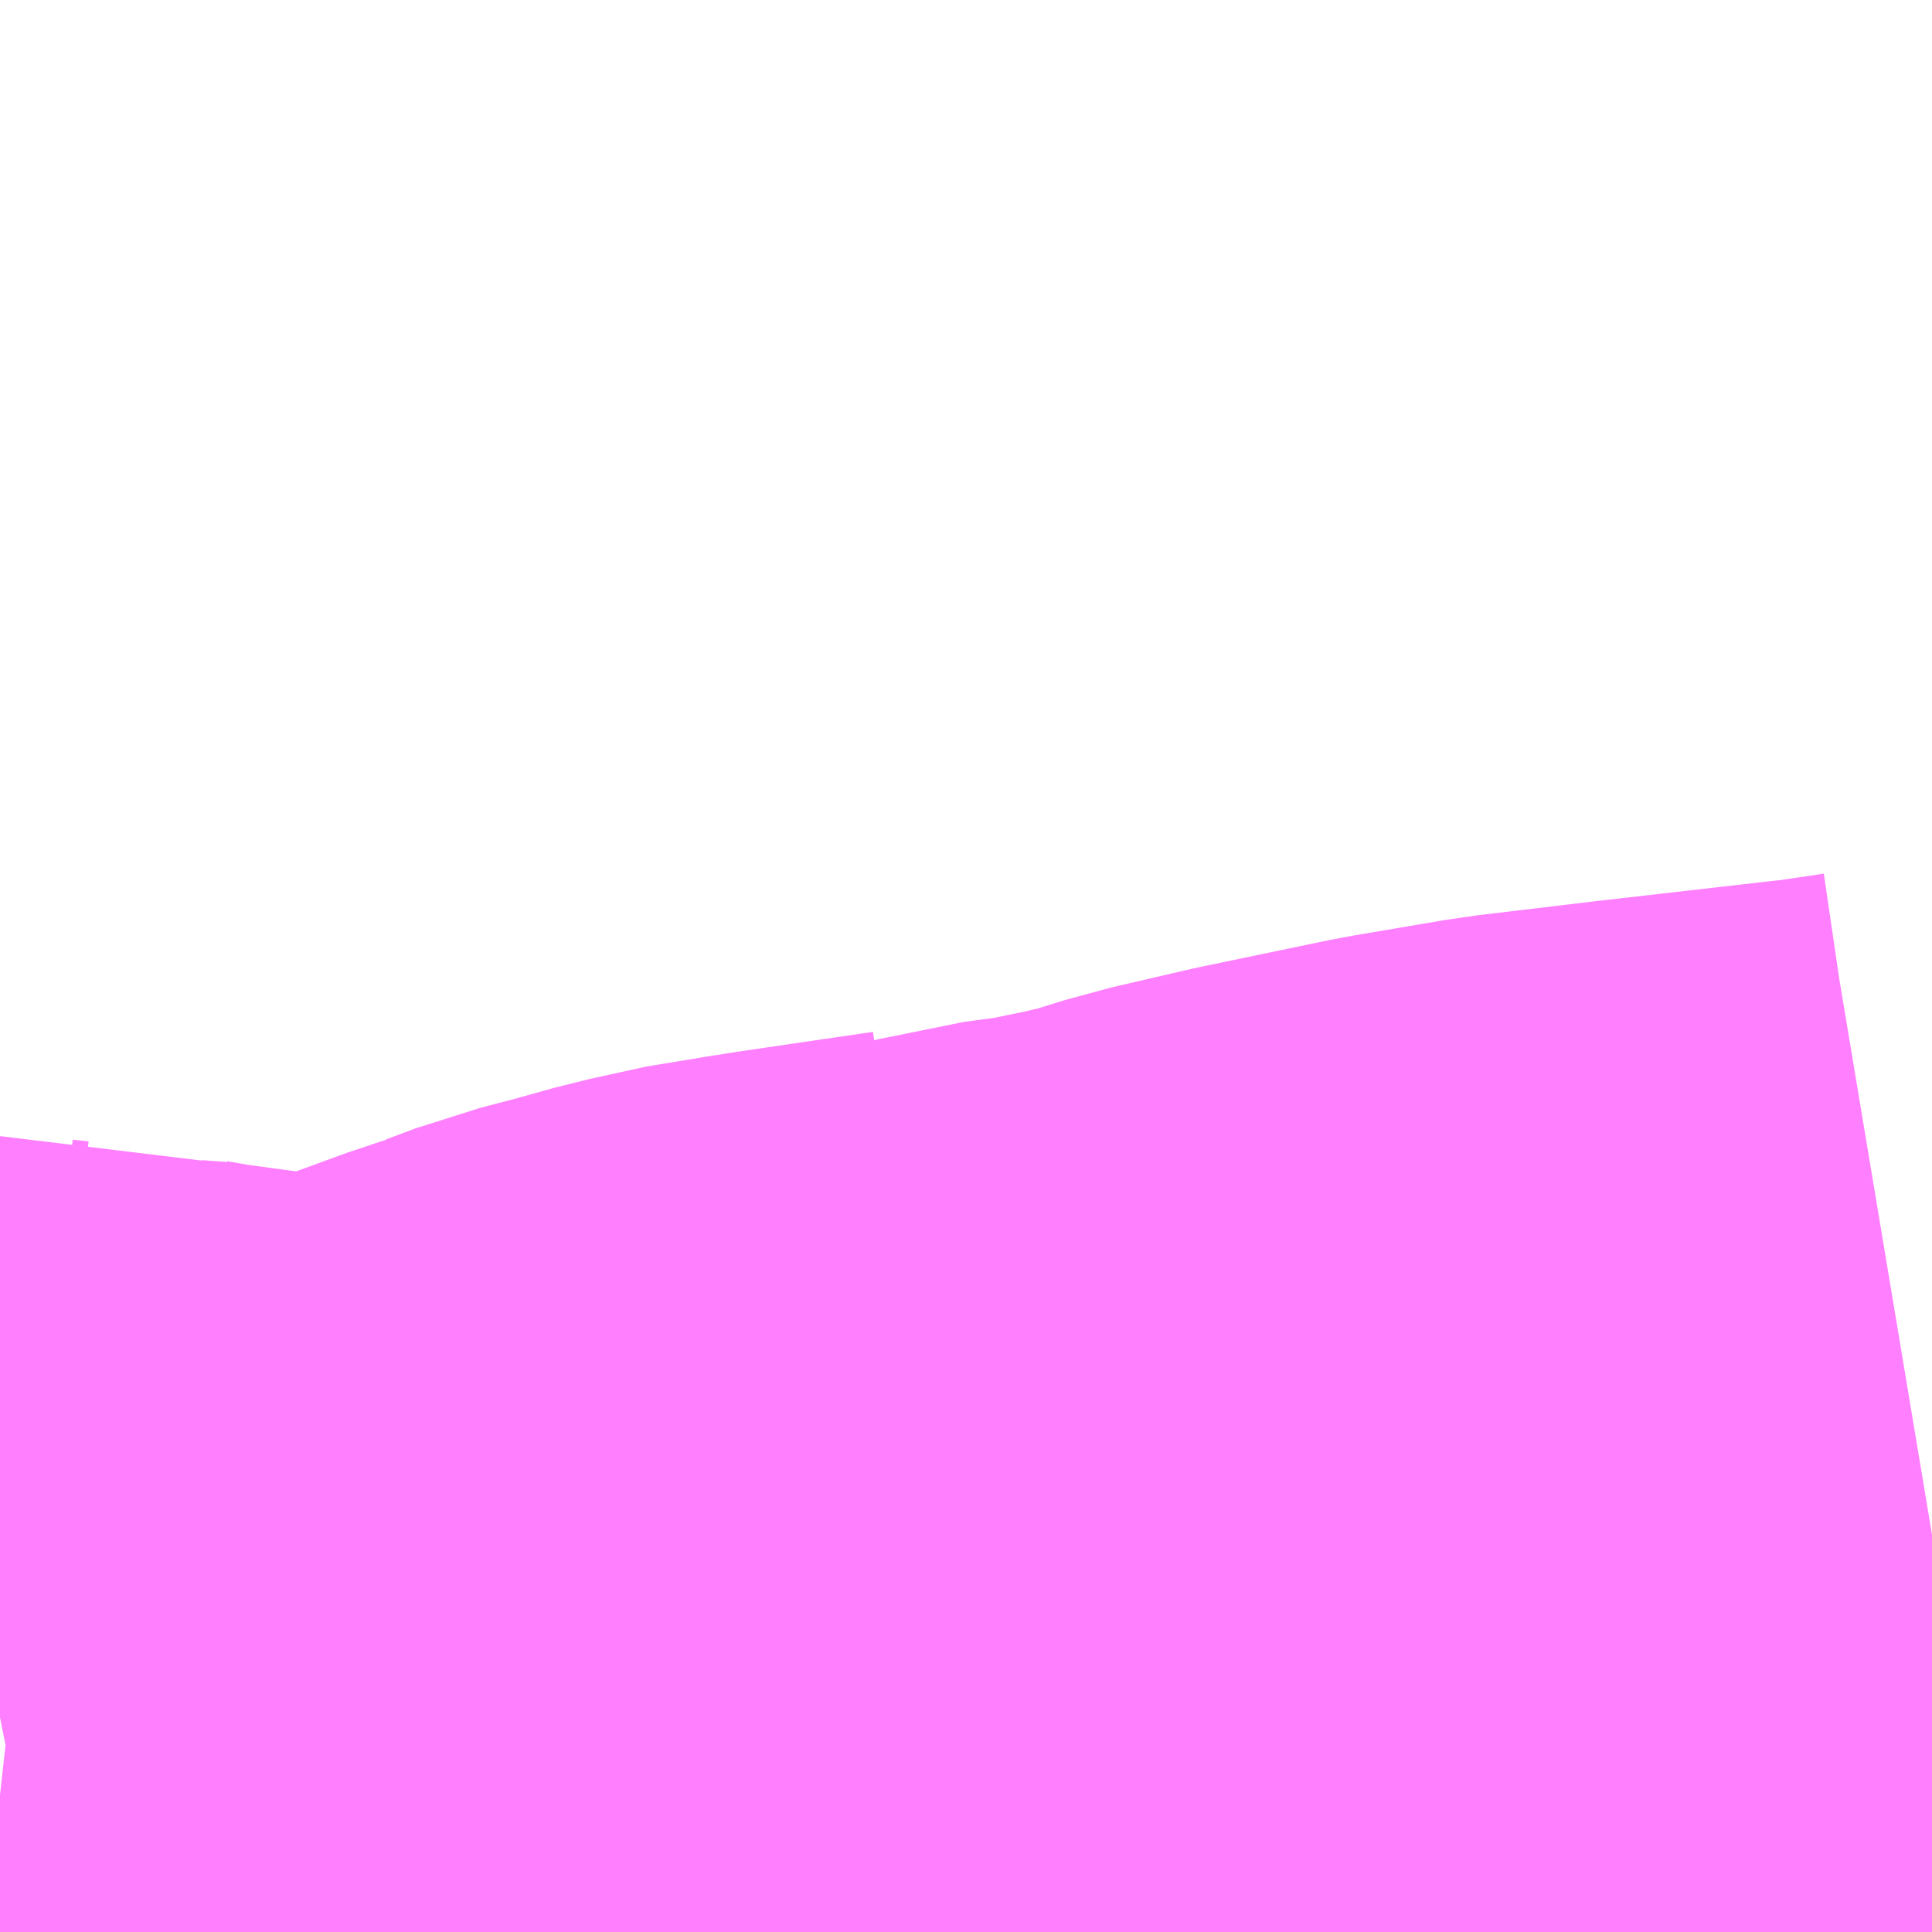 <?xml version="1.0" encoding="UTF-8"?>
<svg  xmlns="http://www.w3.org/2000/svg" xmlns:xlink="http://www.w3.org/1999/xlink" xmlns:go="http://purl.org/svgmap/profile" property="N07_001,N07_002,N07_003,N07_004,N07_005,N07_006,N07_007" viewBox="13895.508 -3533.203 1.099 1.099" go:dataArea="13895.5078125 -3533.203125 1.0986328125 1.0986328125" >
<globalCoordinateSystem srsName="http://purl.org/crs/84" transform="matrix(100.0,0.0,0.0,-100.0,0.0,0.0)" />
<defs>
 <g id="p0" >
  <circle cx="0.0" cy="0.0" r="3" stroke="green" stroke-width="0.75" vector-effect="non-scaling-stroke" />
 </g>
</defs>
<g fill="none" fill-rule="evenodd" stroke="#FF00FF" stroke-width="0.75" opacity="0.5" vector-effect="non-scaling-stroke" stroke-linejoin="bevel" >
<path content="1,富士急行（株）,富士急行㈱№001,2.0,2.0,2.0," xlink:title="1" d="M13895.508,-3532.182L13895.517,-3532.181L13895.522,-3532.182L13895.542,-3532.184L13895.573,-3532.173L13895.596,-3532.169L13895.61,-3532.168L13895.635,-3532.163L13895.688,-3532.156L13895.718,-3532.157L13895.731,-3532.158L13895.741,-3532.161L13895.834,-3532.195L13895.857,-3532.202L13895.86,-3532.204L13895.876,-3532.21L13895.899,-3532.216L13895.924,-3532.223L13895.956,-3532.23L13895.965,-3532.231L13895.984,-3532.234L13896.059,-3532.245L13896.075,-3532.252L13896.095,-3532.247L13896.106,-3532.25L13896.136,-3532.254L13896.17,-3532.261L13896.196,-3532.267L13896.225,-3532.276L13896.268,-3532.286L13896.34,-3532.301L13896.393,-3532.31L13896.46,-3532.318L13896.556,-3532.329L13896.566,-3532.33L13896.6,-3532.335L13896.606,-3532.336"/>
</g>
</svg>
